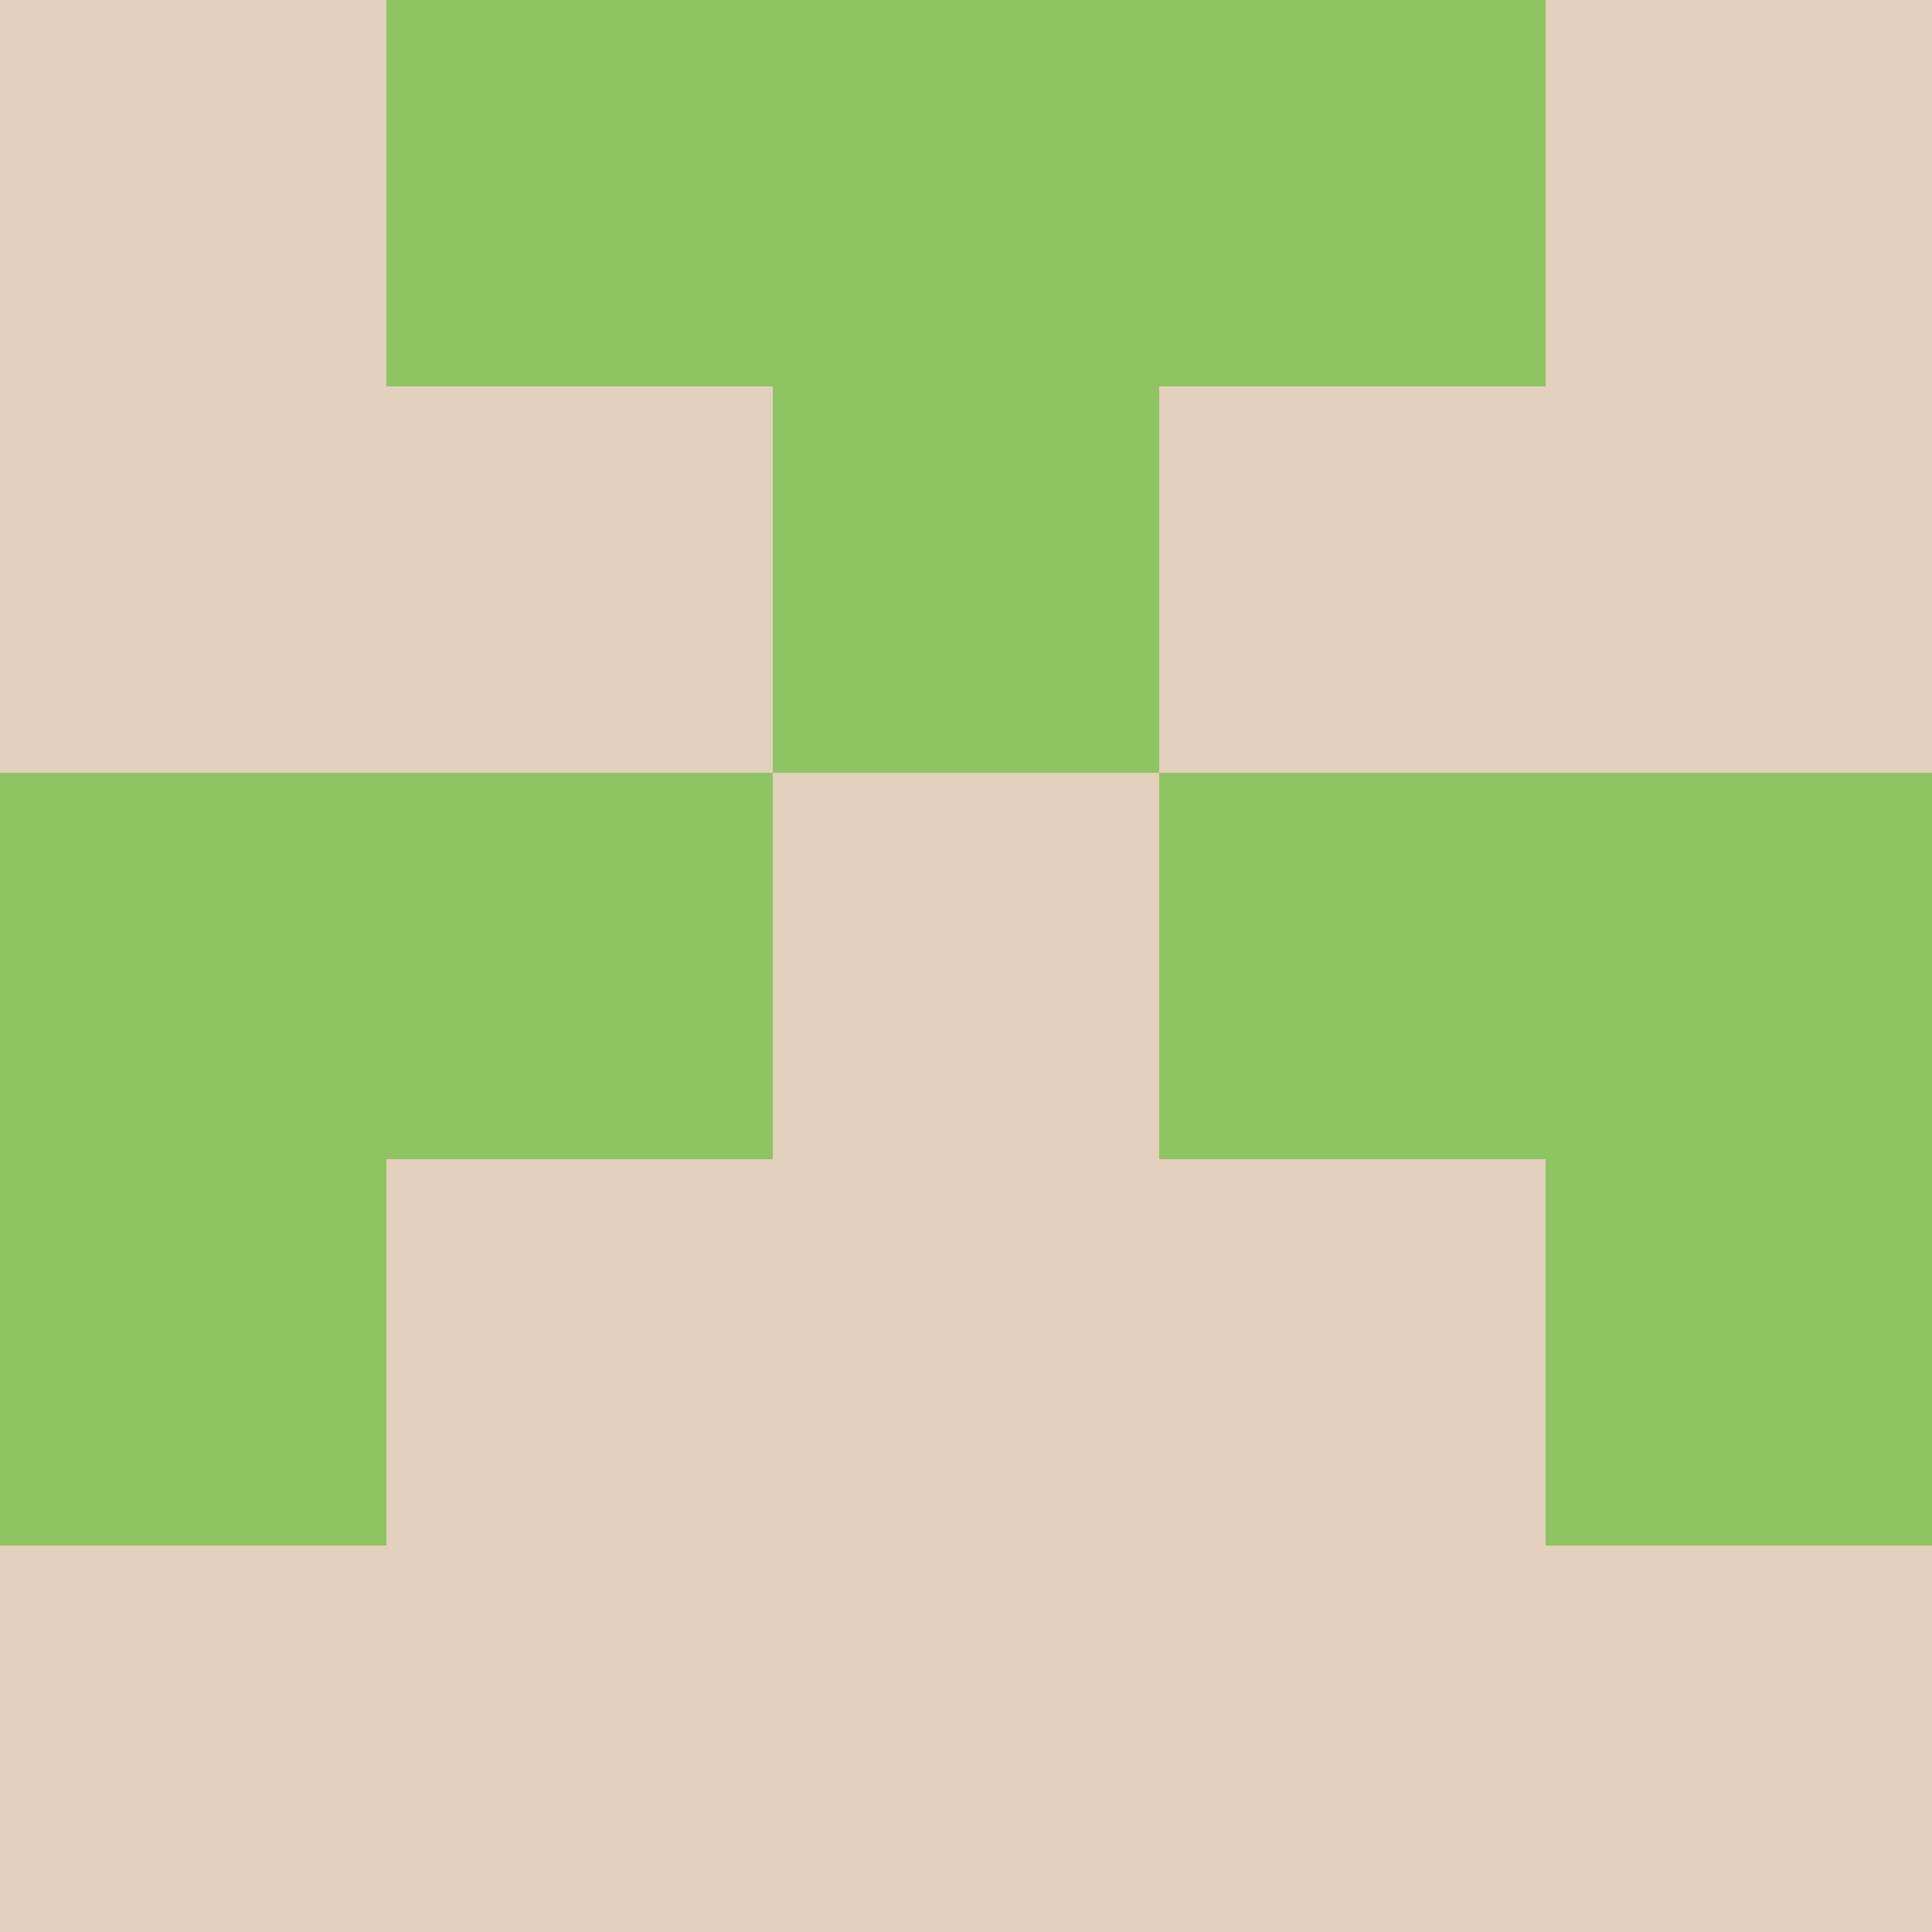 <?xml version="1.0" encoding="utf-8"?>
<!DOCTYPE svg PUBLIC "-//W3C//DTD SVG 20010904//EN"
        "http://www.w3.org/TR/2001/REC-SVG-20010904/DTD/svg10.dtd">

<svg width="400" height="400" viewBox="0 0 5 5"
    xmlns="http://www.w3.org/2000/svg"
    xmlns:xlink="http://www.w3.org/1999/xlink">
            <rect x="0" y="0" width="1" height="1" fill="#E3D1BE" />
        <rect x="0" y="1" width="1" height="1" fill="#E3D1BE" />
        <rect x="0" y="2" width="1" height="1" fill="#8EC462" />
        <rect x="0" y="3" width="1" height="1" fill="#8EC462" />
        <rect x="0" y="4" width="1" height="1" fill="#E3D1BE" />
                <rect x="1" y="0" width="1" height="1" fill="#8EC462" />
        <rect x="1" y="1" width="1" height="1" fill="#E3D1BE" />
        <rect x="1" y="2" width="1" height="1" fill="#8EC462" />
        <rect x="1" y="3" width="1" height="1" fill="#E3D1BE" />
        <rect x="1" y="4" width="1" height="1" fill="#E3D1BE" />
                <rect x="2" y="0" width="1" height="1" fill="#8EC462" />
        <rect x="2" y="1" width="1" height="1" fill="#8EC462" />
        <rect x="2" y="2" width="1" height="1" fill="#E3D1BE" />
        <rect x="2" y="3" width="1" height="1" fill="#E3D1BE" />
        <rect x="2" y="4" width="1" height="1" fill="#E3D1BE" />
                <rect x="3" y="0" width="1" height="1" fill="#8EC462" />
        <rect x="3" y="1" width="1" height="1" fill="#E3D1BE" />
        <rect x="3" y="2" width="1" height="1" fill="#8EC462" />
        <rect x="3" y="3" width="1" height="1" fill="#E3D1BE" />
        <rect x="3" y="4" width="1" height="1" fill="#E3D1BE" />
                <rect x="4" y="0" width="1" height="1" fill="#E3D1BE" />
        <rect x="4" y="1" width="1" height="1" fill="#E3D1BE" />
        <rect x="4" y="2" width="1" height="1" fill="#8EC462" />
        <rect x="4" y="3" width="1" height="1" fill="#8EC462" />
        <rect x="4" y="4" width="1" height="1" fill="#E3D1BE" />
        
</svg>


